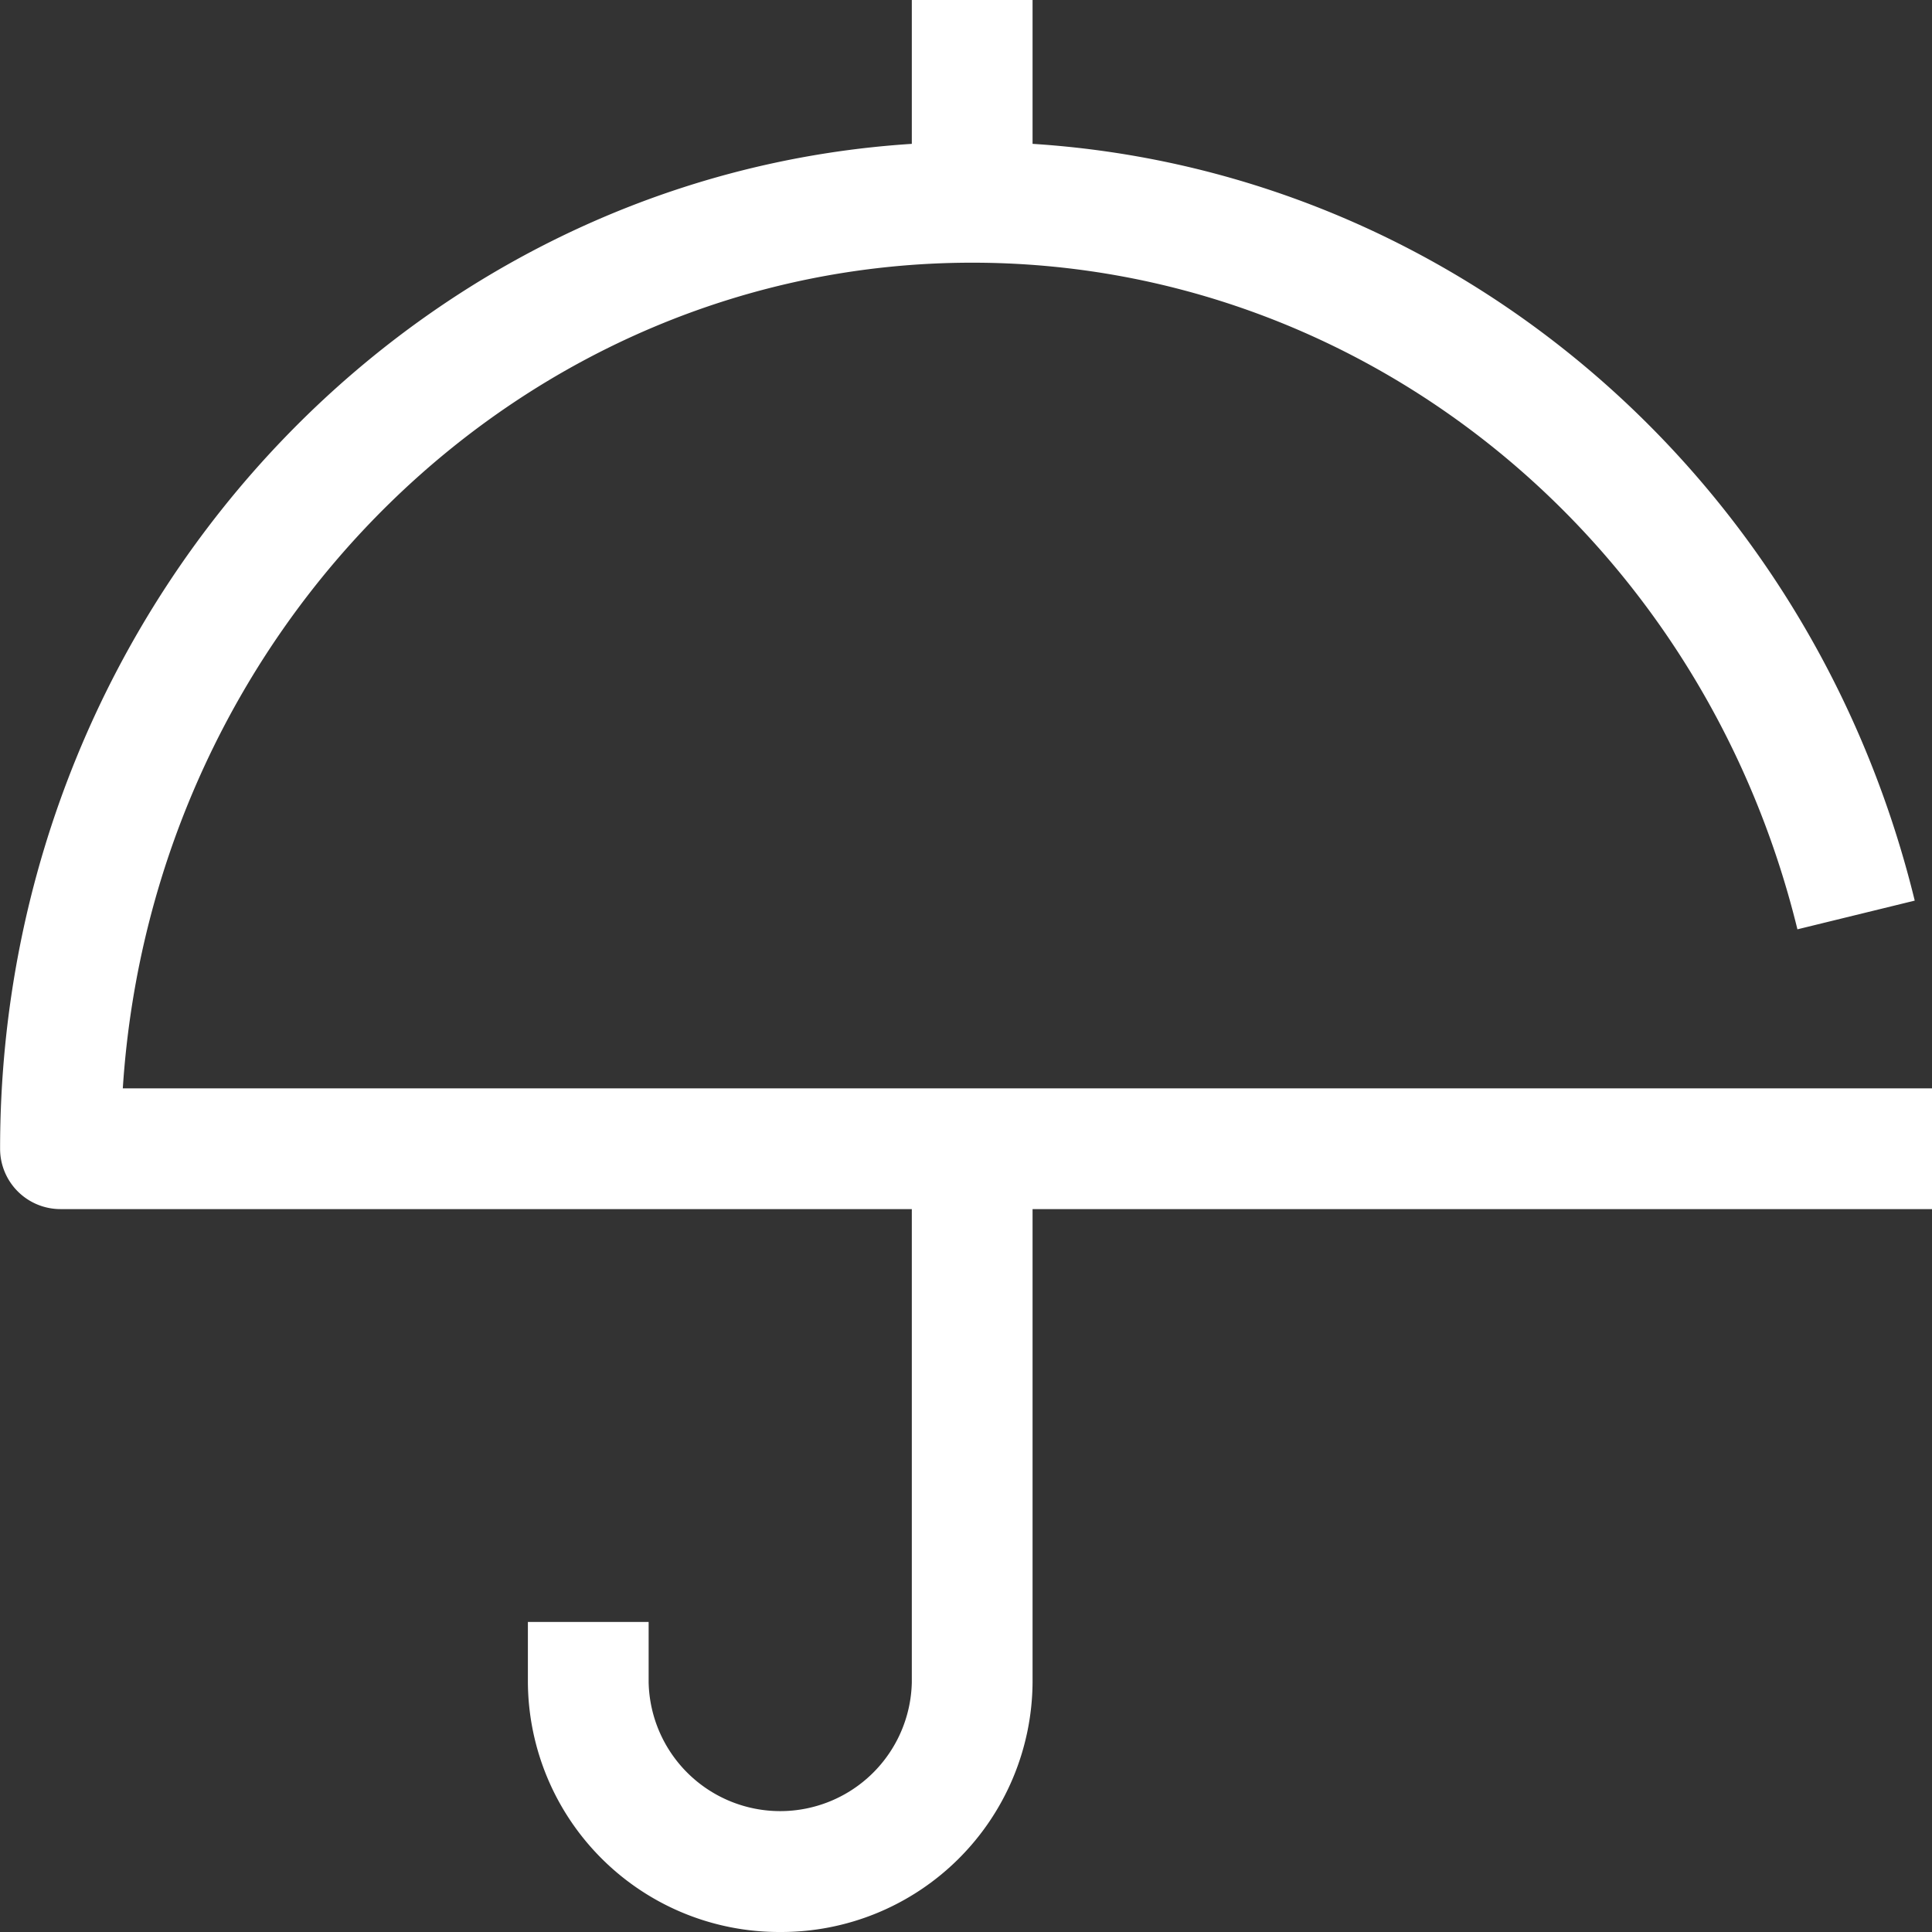 <svg xmlns="http://www.w3.org/2000/svg" id="icon_m_rain" width="64" height="64" viewBox="0 0 64 64">
    <rect x="0" y="0" width="64" height="64" fill="#333333" stroke="none"/>
    <defs>
        <style>
            .cls-1{fill:#fff}
        </style>
    </defs>
    <g id="Stroke6" transform="translate(-97.297 -371.913)">
        <path id="Path_361" d="M123.143 435.913a8.325 8.325 0 0 1-8.359-8.271v-2h4v2a4.36 4.36 0 0 0 8.718 0v-18.675h4v18.675a8.325 8.325 0 0 1-8.359 8.271z" class="cls-1"/>
    </g>
    <g id="Stroke4" transform="translate(-97.297 -371.913)">
        <path id="Rectangle_448" d="M0 0H4V8.39H0z" class="cls-1" transform="translate(127.502 371.913)"/>
    </g>
    <g id="Oval9" transform="translate(-97.297 -371.913)">
        <path id="Path_362" d="M161.3 411.966h-62a2 2 0 0 1-2-2c0-18.39 14.447-33.351 32.205-33.351 14.76 0 27.6 10.335 31.22 25.132l-3.886.951c-3.182-13-14.422-22.083-27.334-22.083-14.907 0-27.15 12.1-28.14 27.351H161.3z" class="cls-1"/>
    </g>
</svg>
